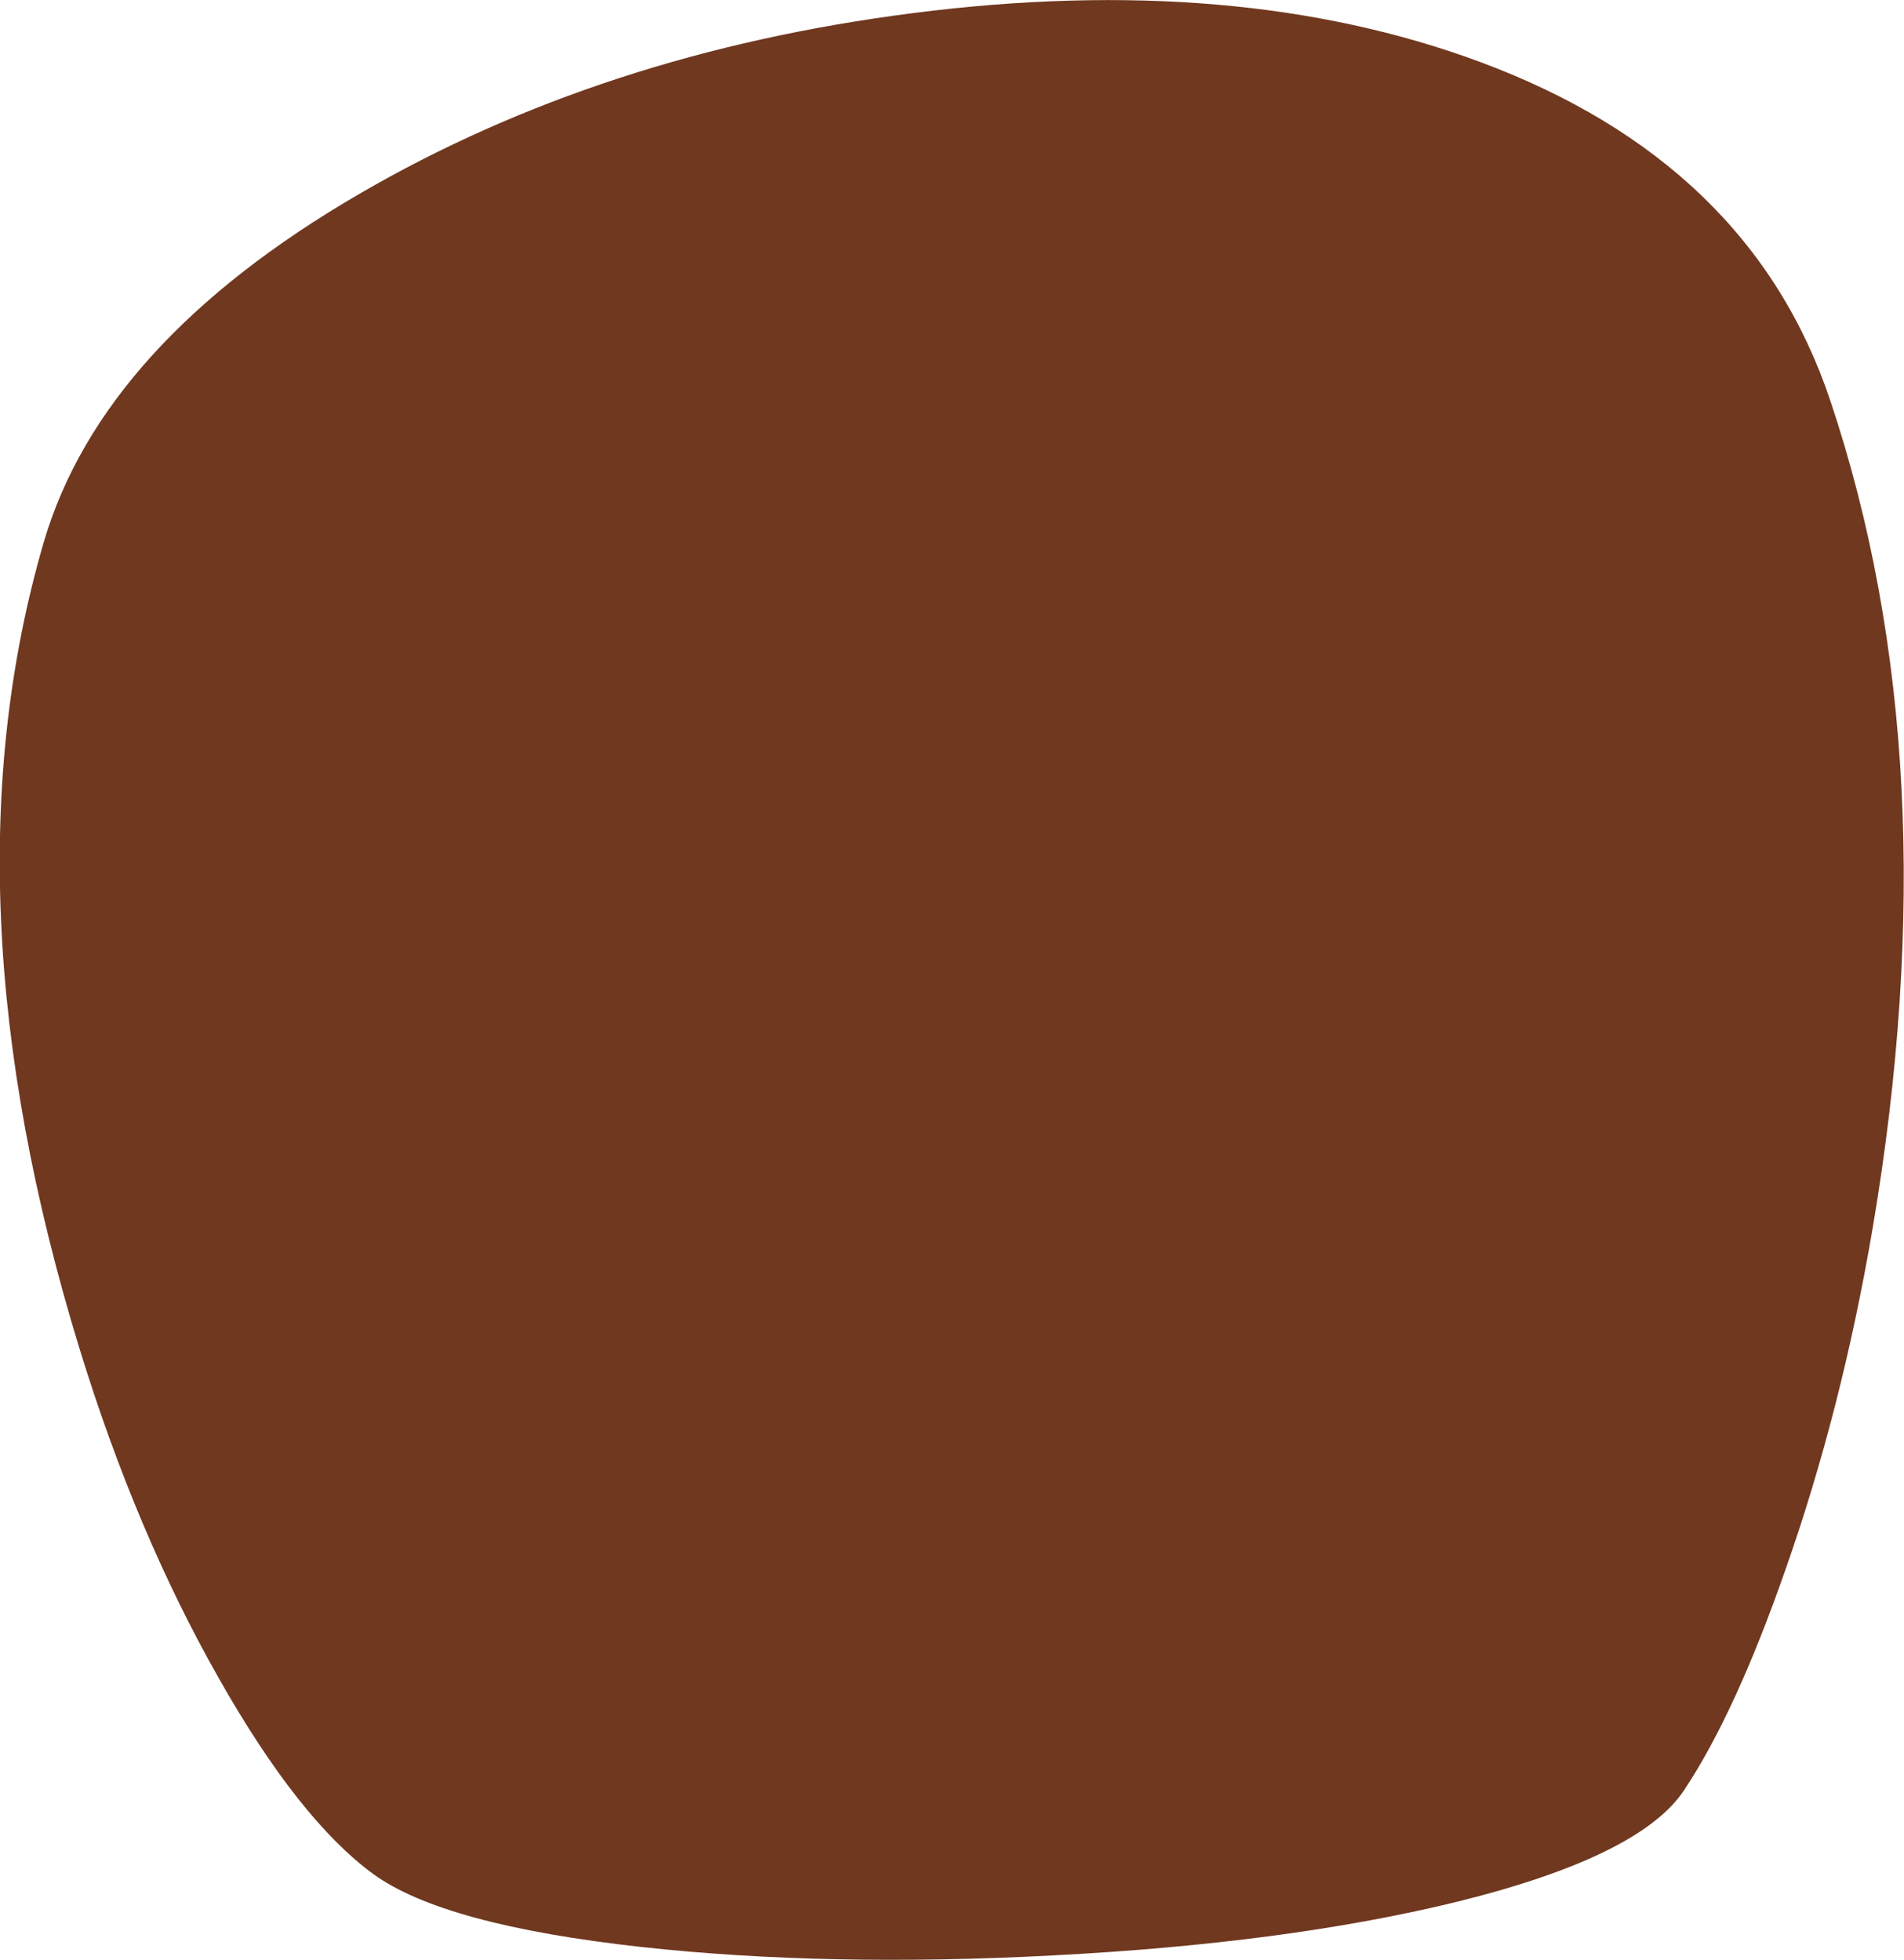 <?xml version="1.0" encoding="UTF-8" standalone="no"?>
<svg xmlns:xlink="http://www.w3.org/1999/xlink" height="187.6px" width="182.2px" xmlns="http://www.w3.org/2000/svg">
  <g transform="matrix(1.0, 0.0, 0.0, 1.0, 99.7, 120.85)">
    <path d="M75.45 -82.5 Q87.05 -47.85 79.5 -3.3 76.55 14.05 71.15 29.4 66.35 43.15 61.45 50.5 57.2 56.9 39.4 61.25 23.3 65.15 1.15 66.3 -20.45 67.45 -38.3 65.5 -57.3 63.4 -64.0 58.5 -71.1 53.3 -78.75 39.8 -86.7 25.8 -92.1 8.2 -105.4 -35.15 -95.5 -69.0 -89.9 -88.0 -65.3 -102.3 -42.1 -115.8 -12.3 -119.6 18.6 -123.55 41.85 -114.95 67.8 -105.35 75.45 -82.5" fill="#70381f" fill-rule="evenodd" stroke="none"/>
  </g>
</svg>
